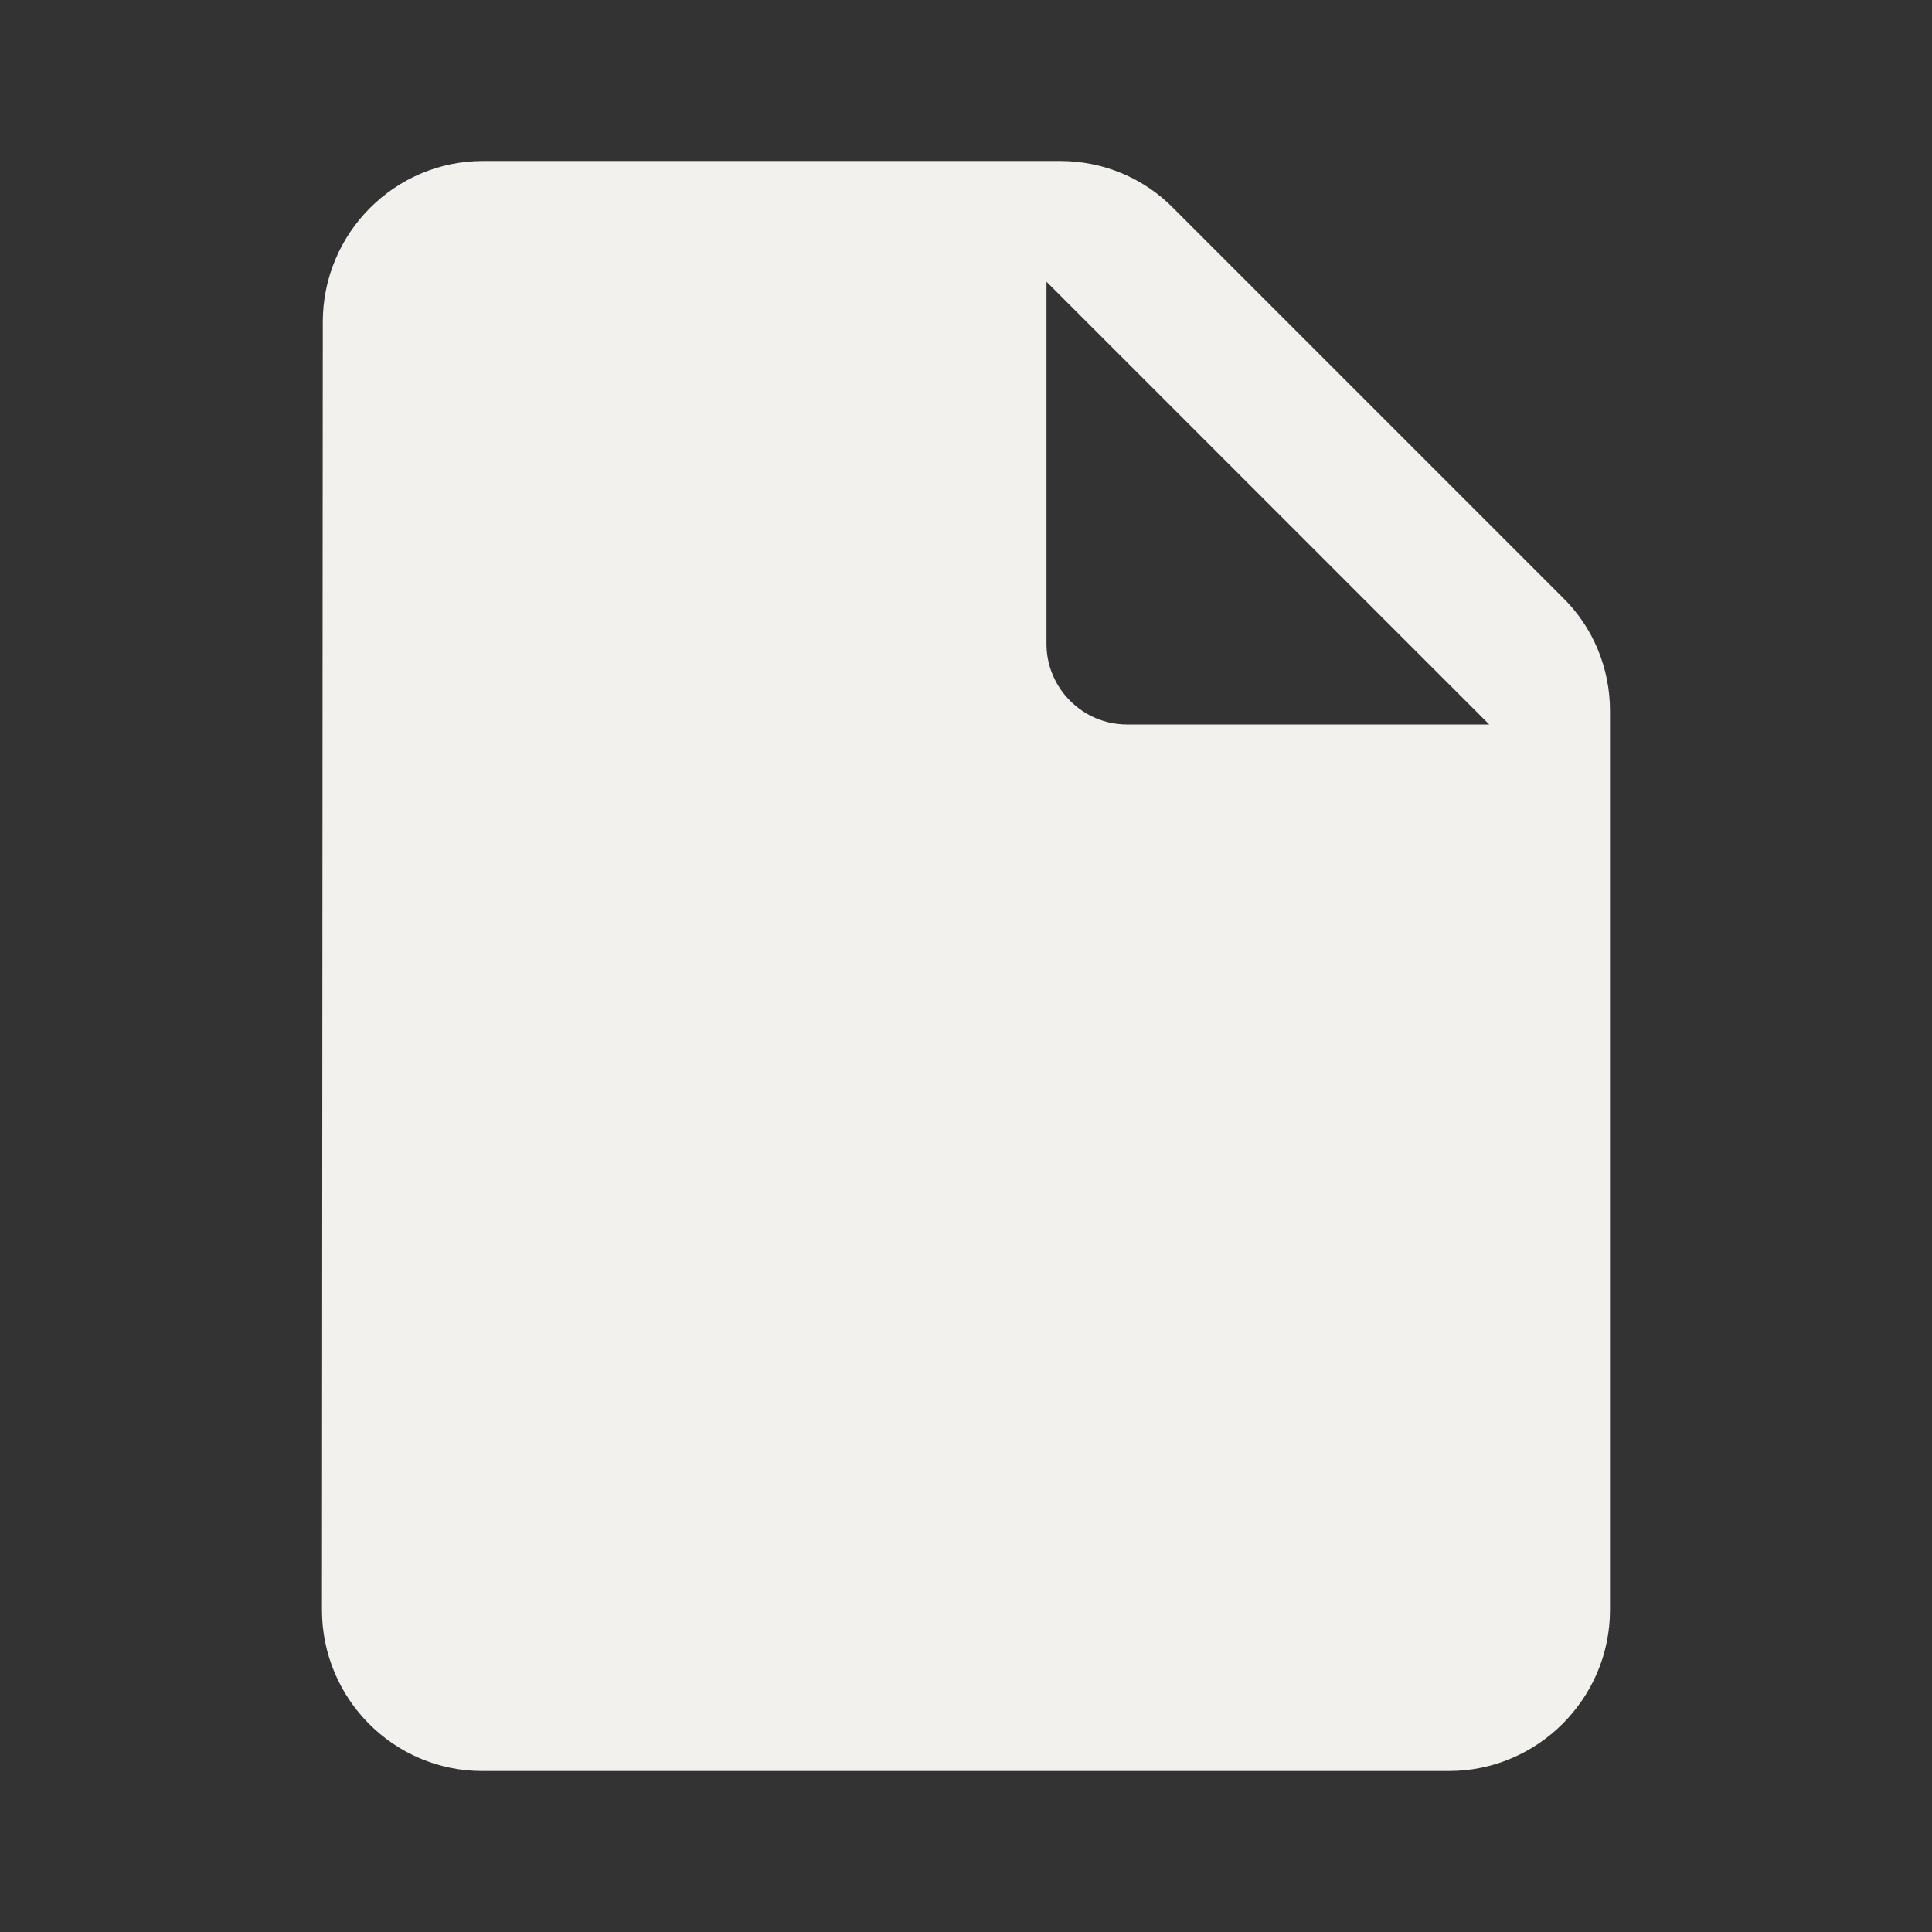 <svg width="64" height="64" viewBox="0 0 64 64" fill="none" xmlns="http://www.w3.org/2000/svg">
<rect x="0" y="0" width="64" height="64" fill="#333333" stroke="none"/>
<path d="M16 5.333C13.066 5.333 10.693 7.733 10.693 10.667L10.666 53.333C10.666 56.267 13.04 58.667 15.973 58.667H48C50.933 58.667 53.333 56.267 53.333 53.333V23.547C53.333 22.133 52.773 20.773 51.76 19.787L38.88 6.907C37.893 5.893 36.533 5.333 35.12 5.333H16ZM34.666 21.333V9.333L49.333 24H37.333C35.867 24 34.666 22.8 34.666 21.333Z" fill="#F2F1EE"/>
</svg>
